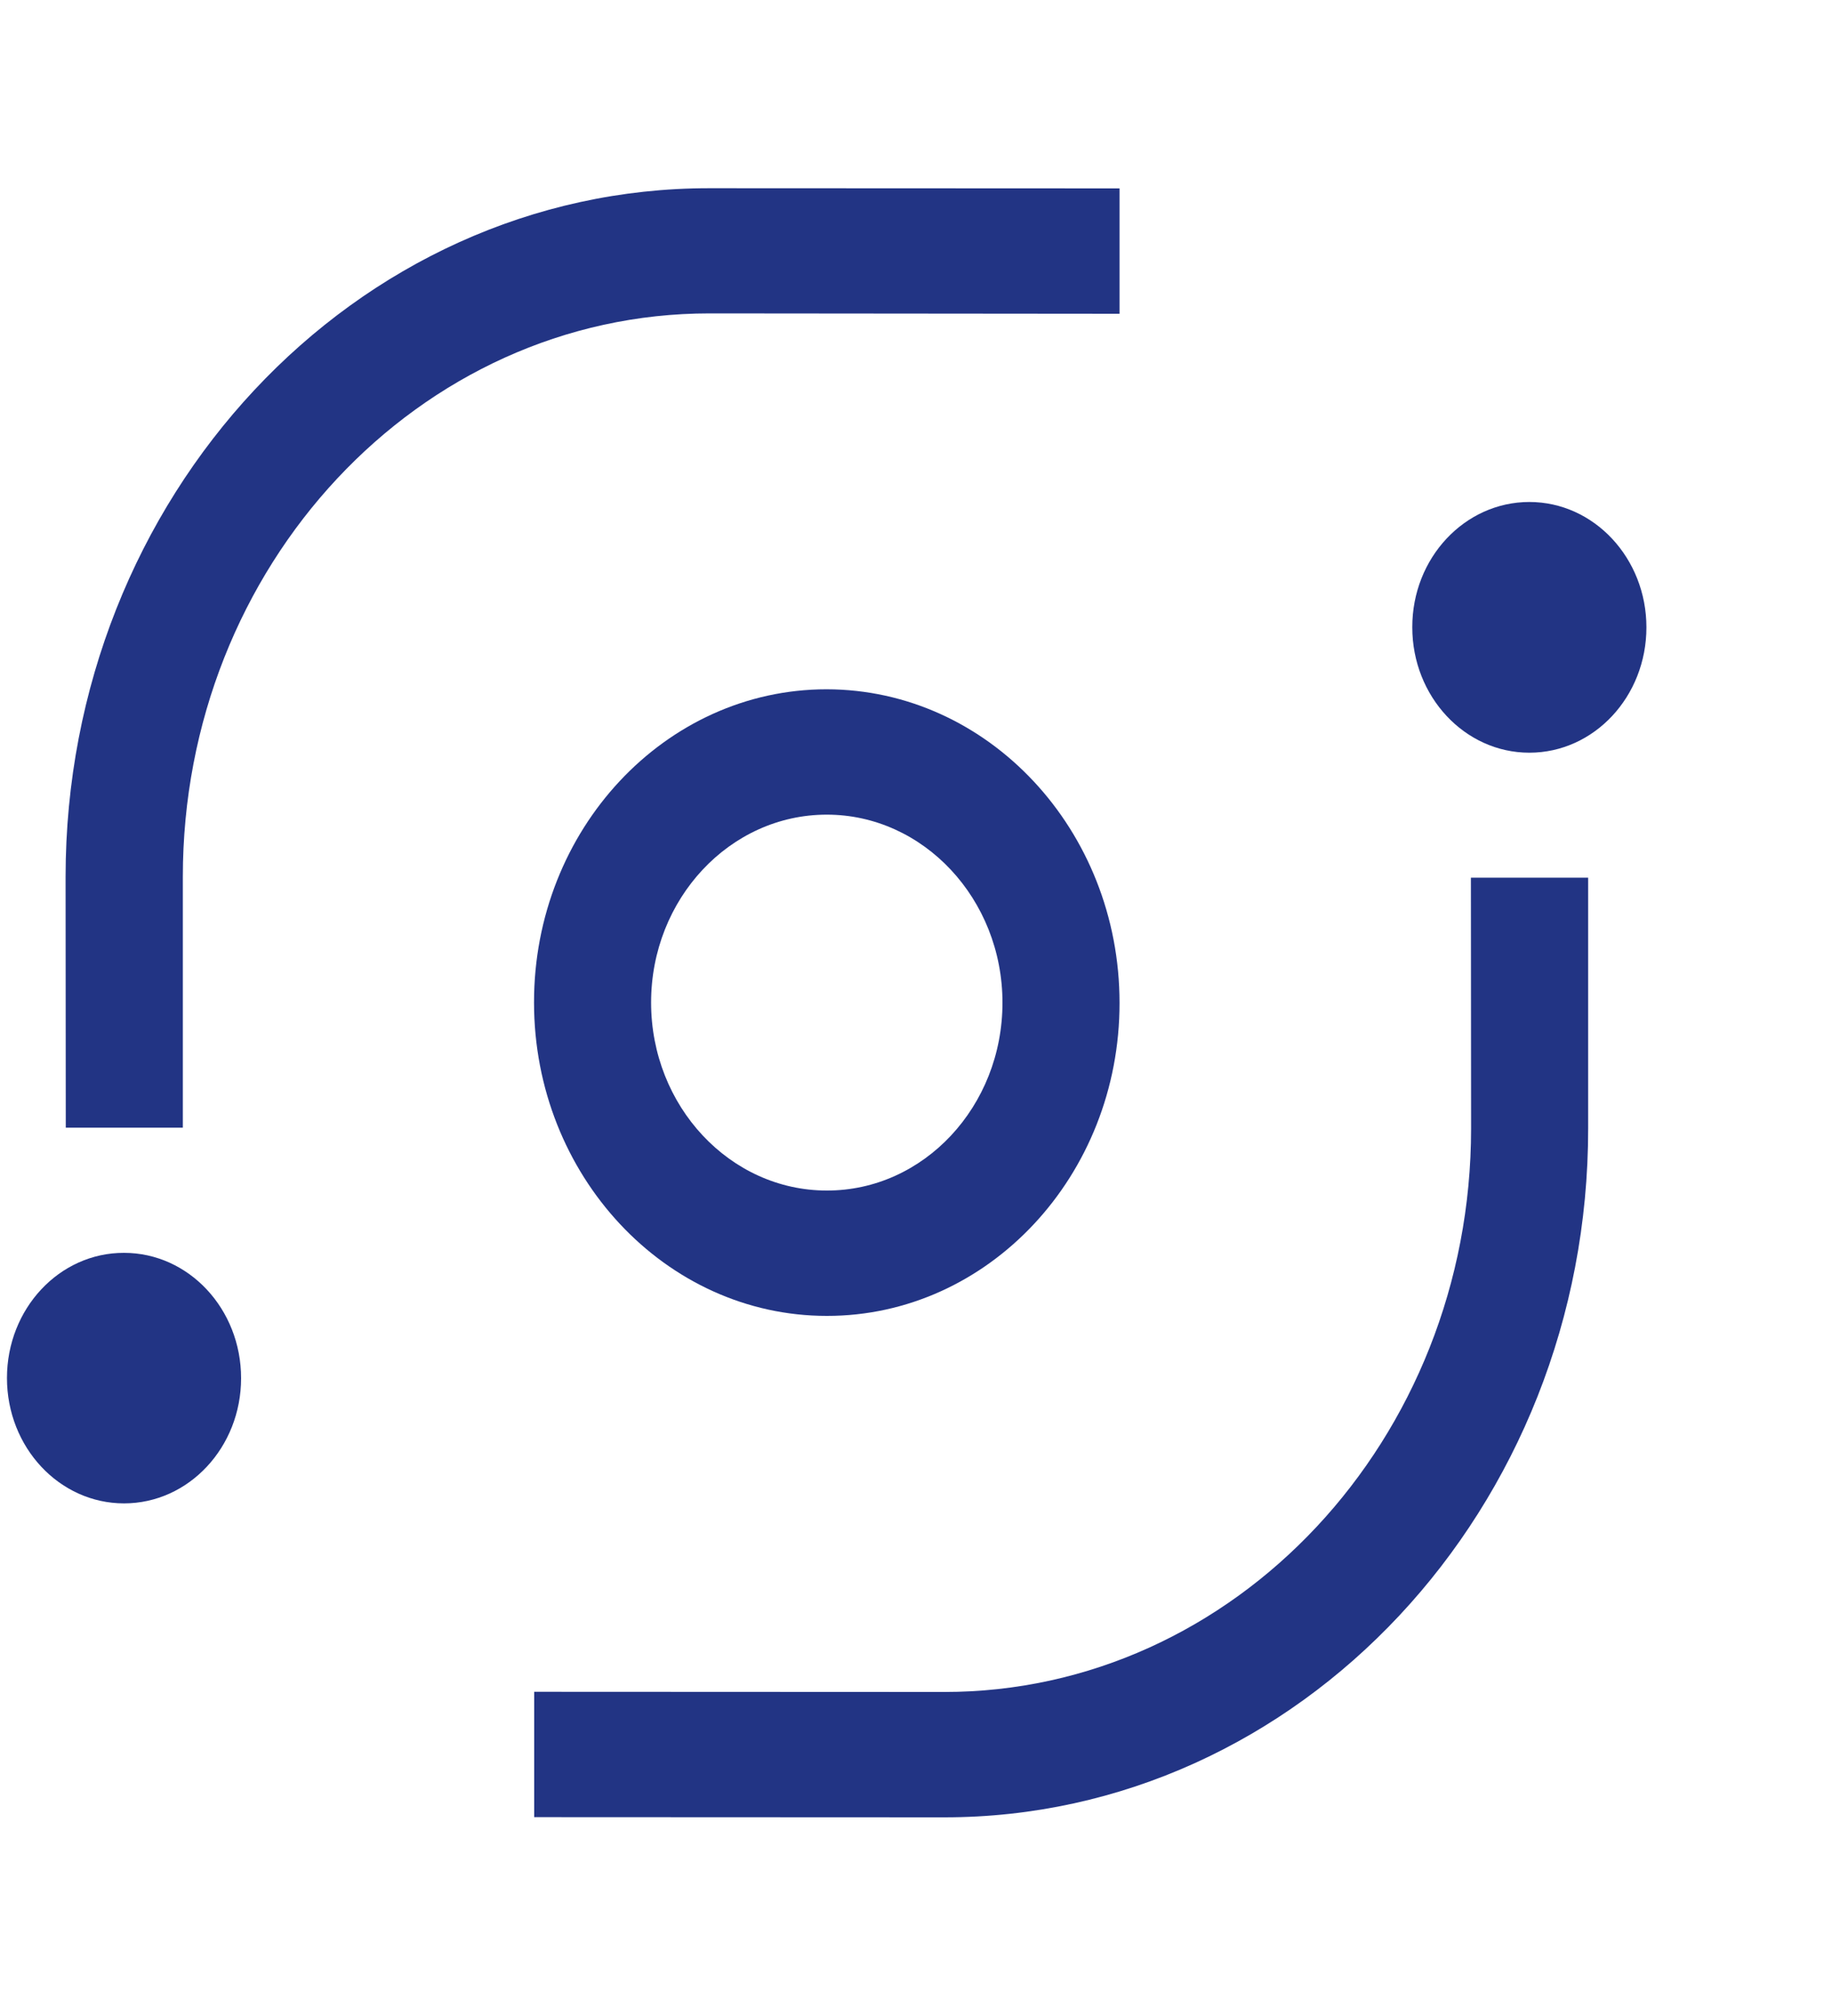 <svg width="10" height="11" viewBox="0 0 10 11" fill="none" xmlns="http://www.w3.org/2000/svg">
<g clip-path="url(#clip0_1_2334)">
<path d="M8.348 4.107C8.701 4.107 8.987 3.801 8.987 3.423C8.987 3.046 8.701 2.739 8.348 2.739C7.995 2.739 7.708 3.045 7.709 3.423C7.709 3.8 7.995 4.107 8.348 4.107Z" fill="#223484"/>
<path d="M5.154 9.916L2.916 9.915L2.916 9.231L5.153 9.232C6.74 9.233 8.03 7.853 8.03 6.157L8.029 4.789L8.669 4.789L8.669 6.157C8.67 8.231 7.092 9.917 5.154 9.916Z" fill="#223484"/>
<path d="M4.513 7.18C3.632 7.18 2.915 6.412 2.915 5.47C2.914 4.527 3.631 3.761 4.512 3.761C5.394 3.762 6.111 4.529 6.111 5.472C6.112 6.414 5.395 7.181 4.513 7.18ZM4.513 4.445C3.984 4.445 3.554 4.905 3.554 5.47C3.554 6.036 3.985 6.496 4.513 6.496C5.042 6.497 5.472 6.037 5.472 5.471C5.472 4.906 5.041 4.445 4.513 4.445Z" fill="#223484"/>
<path d="M0.677 8.203C1.03 8.203 1.316 7.897 1.316 7.52C1.316 7.142 1.03 6.836 0.677 6.836C0.324 6.835 0.038 7.141 0.038 7.519C0.038 7.897 0.324 8.203 0.677 8.203Z" fill="#223484"/>
<path d="M0.998 6.153L0.359 6.153L0.358 4.785C0.358 2.712 1.935 1.025 3.873 1.027L6.111 1.028L6.111 1.712L3.874 1.71C2.287 1.709 0.997 3.089 0.998 4.786L0.998 6.153Z" fill="#223484"/>
</g>
<defs>
<clipPath id="clip0_1_2334">
<rect width="9.975" height="10.926" rx="2" transform="matrix(1.001 0.001 0.001 1.001 0 0)" fill="white"/>
</clipPath>
</defs>
</svg>
